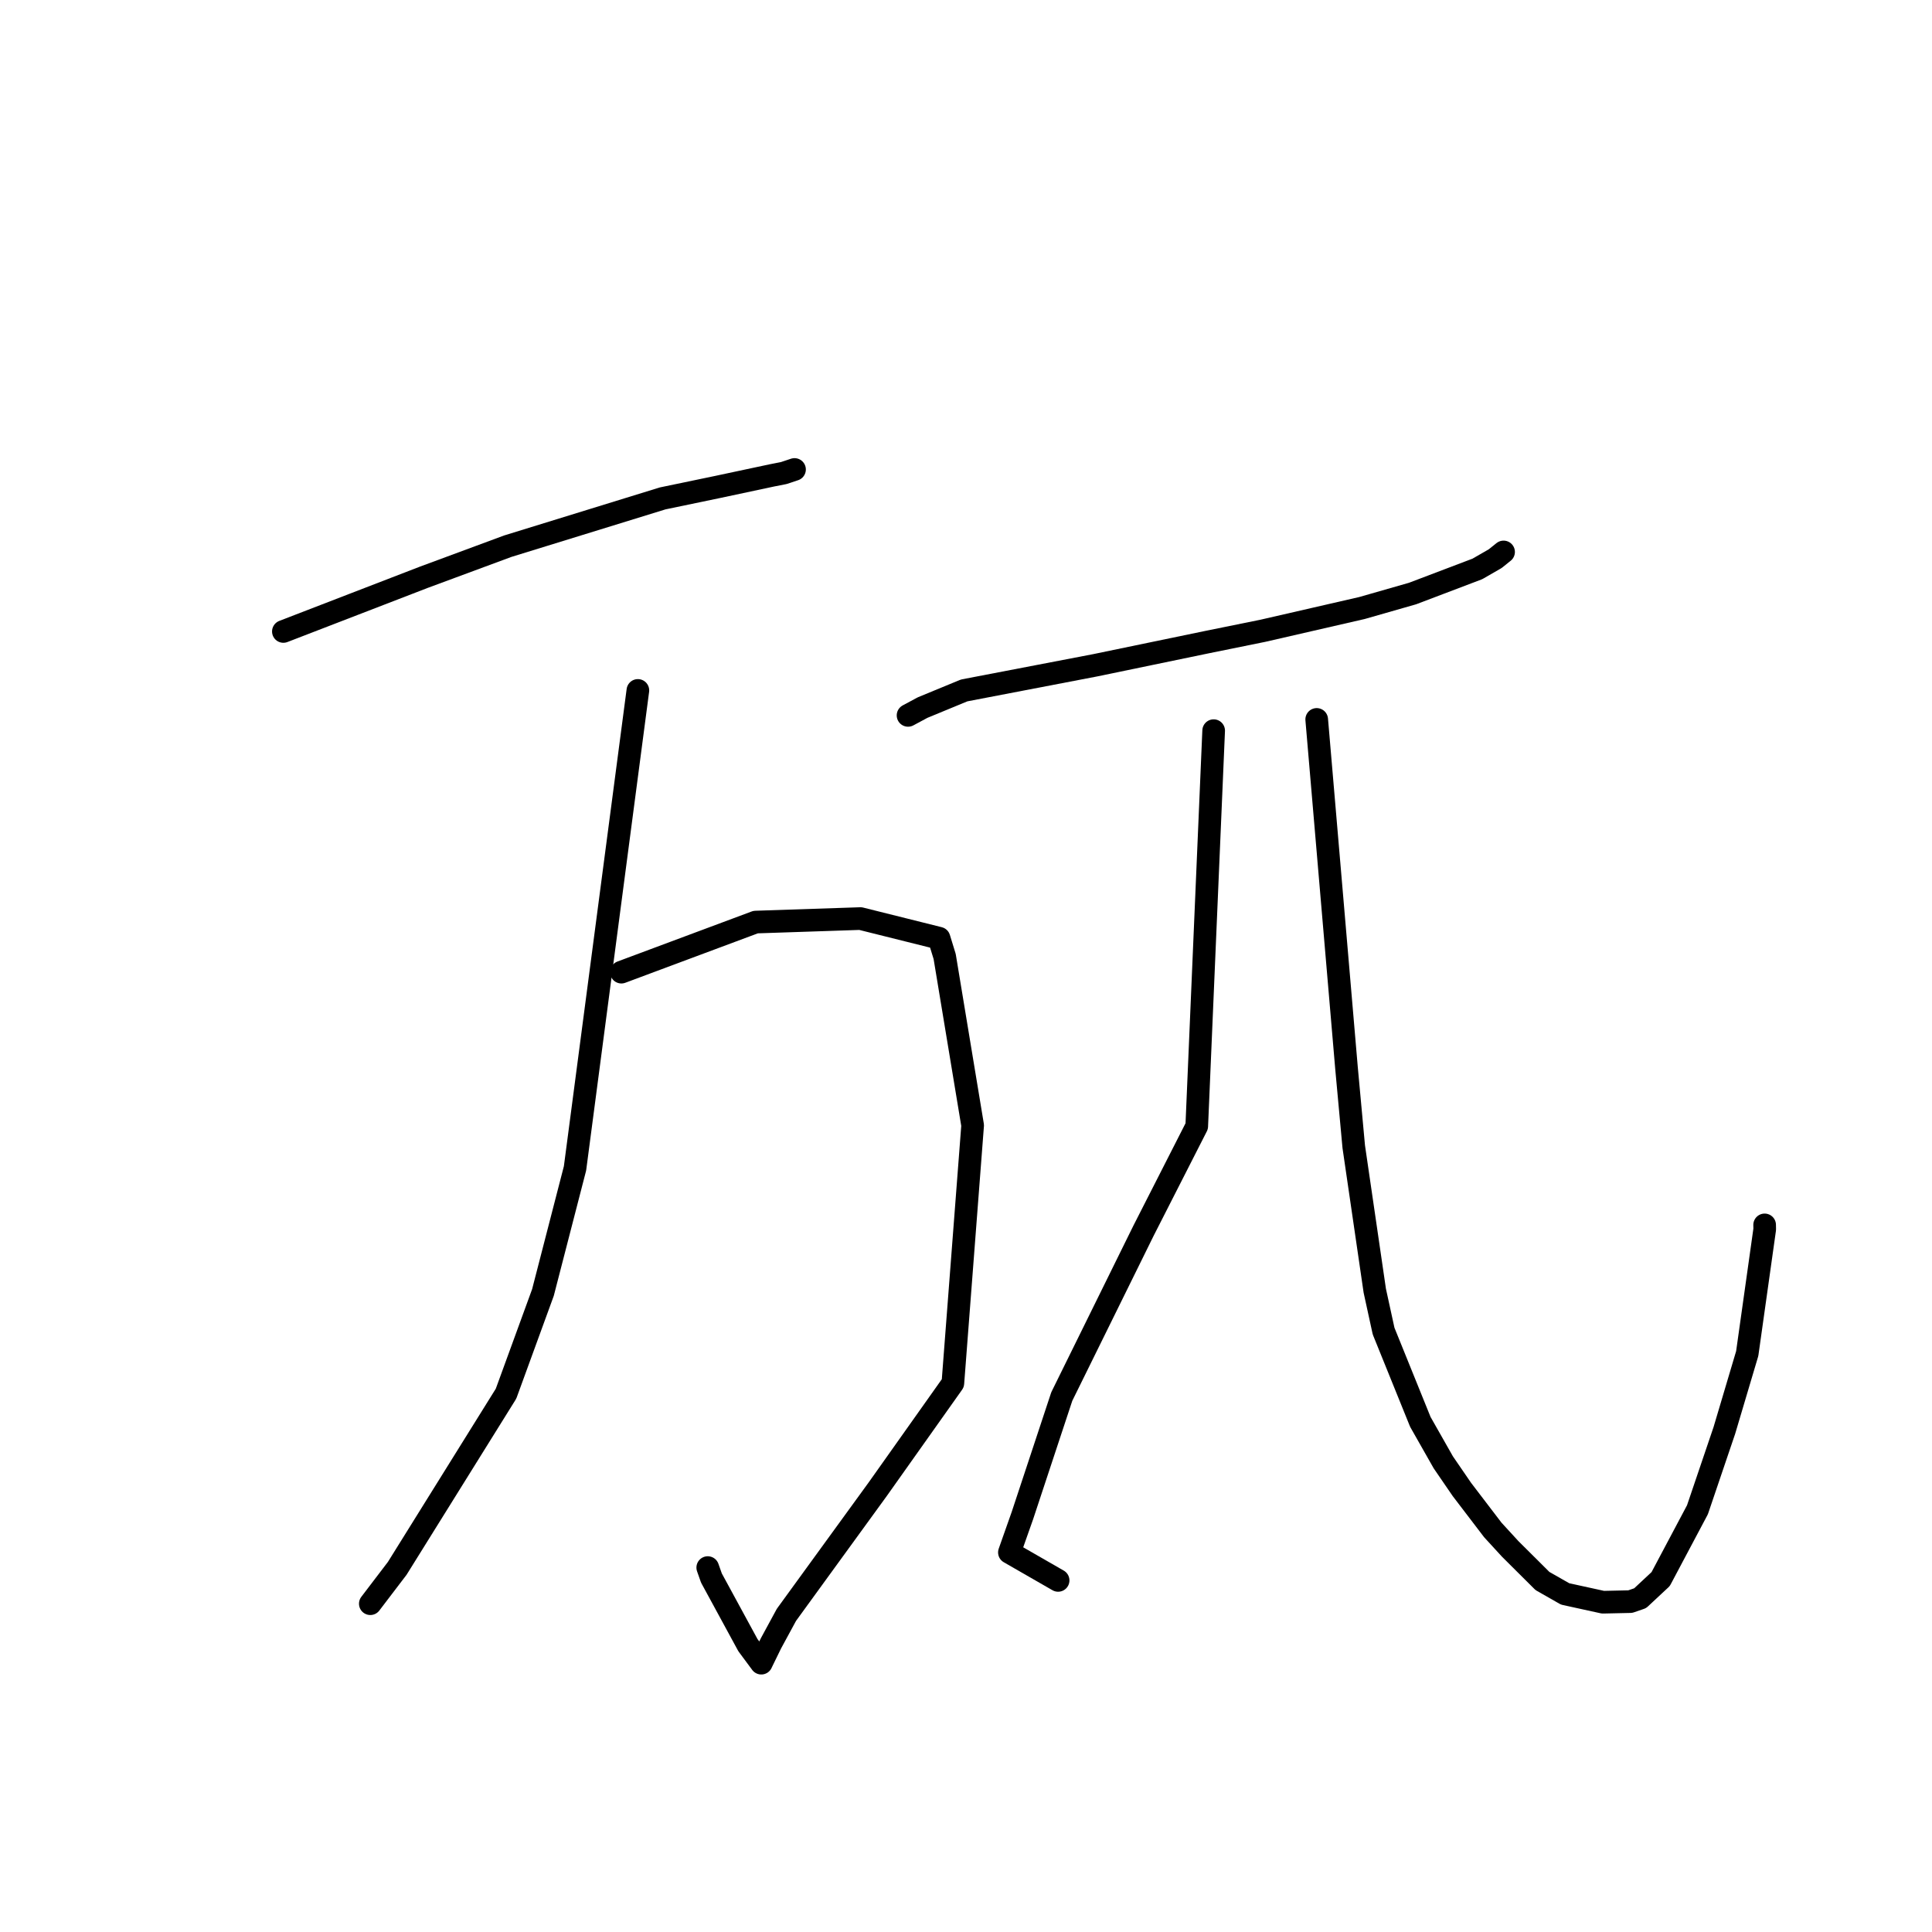 <?xml version="1.0" standalone="no"?>
    <svg width="256" height="256" xmlns="http://www.w3.org/2000/svg" version="1.1">
    <polyline stroke="black" stroke-width="3" stroke-linecap="round" fill="transparent" stroke-linejoin="round" points="37.549 83.672 46.849 80.083 56.149 76.495 67.288 72.371 87.802 66.042 95.067 64.53 102.3 62.989 103.861 62.681 105.26 62.214 105.279 62.208 " />
        <polyline stroke="black" stroke-width="3" stroke-linecap="round" fill="transparent" stroke-linejoin="round" points="82.337 128.815 91.232 125.497 100.127 122.18 114.017 121.715 124.427 124.314 125.173 126.74 128.879 149.121 126.26 183.279 116.3 197.332 104.206 213.975 102.159 217.747 100.924 220.277 100.881 220.369 100.876 220.378 100.876 220.379 99.101 217.985 94.27 209.101 93.78 207.712 " />
        <polyline stroke="black" stroke-width="3" stroke-linecap="round" fill="transparent" stroke-linejoin="round" points="84.522 91.484 80.357 123.15 76.192 154.815 71.943 171.263 67.052 184.669 52.638 207.813 49.393 212.073 49.068 212.499 " />
        <polyline stroke="black" stroke-width="3" stroke-linecap="round" fill="transparent" stroke-linejoin="round" points="120.321 94.793 121.283 94.277 122.245 93.76 127.75 91.487 145.133 88.151 159.971 85.077 167.35 83.579 180.467 80.566 187.169 78.647 195.756 75.387 198.116 74.03 199.156 73.195 199.232 73.135 " />
        <polyline stroke="black" stroke-width="3" stroke-linecap="round" fill="transparent" stroke-linejoin="round" points="160.816 96.815 159.695 123.021 158.575 149.226 151.521 163.078 140.692 185.045 135.48 200.805 133.751 205.703 139.619 209.076 140.206 209.413 " />
        <polyline stroke="black" stroke-width="3" stroke-linecap="round" fill="transparent" stroke-linejoin="round" points="174.47 95.326 176.444 118.417 178.418 141.509 179.378 151.939 182.165 171.024 183.333 176.374 188.203 188.408 191.247 193.77 193.709 197.36 197.807 202.728 200.113 205.242 204.383 209.491 207.389 211.204 212.403 212.302 216.021 212.222 217.329 211.772 220.045 209.238 224.921 200.053 228.485 189.545 231.516 179.352 233.834 162.889 233.823 162.305 " />
        </svg>